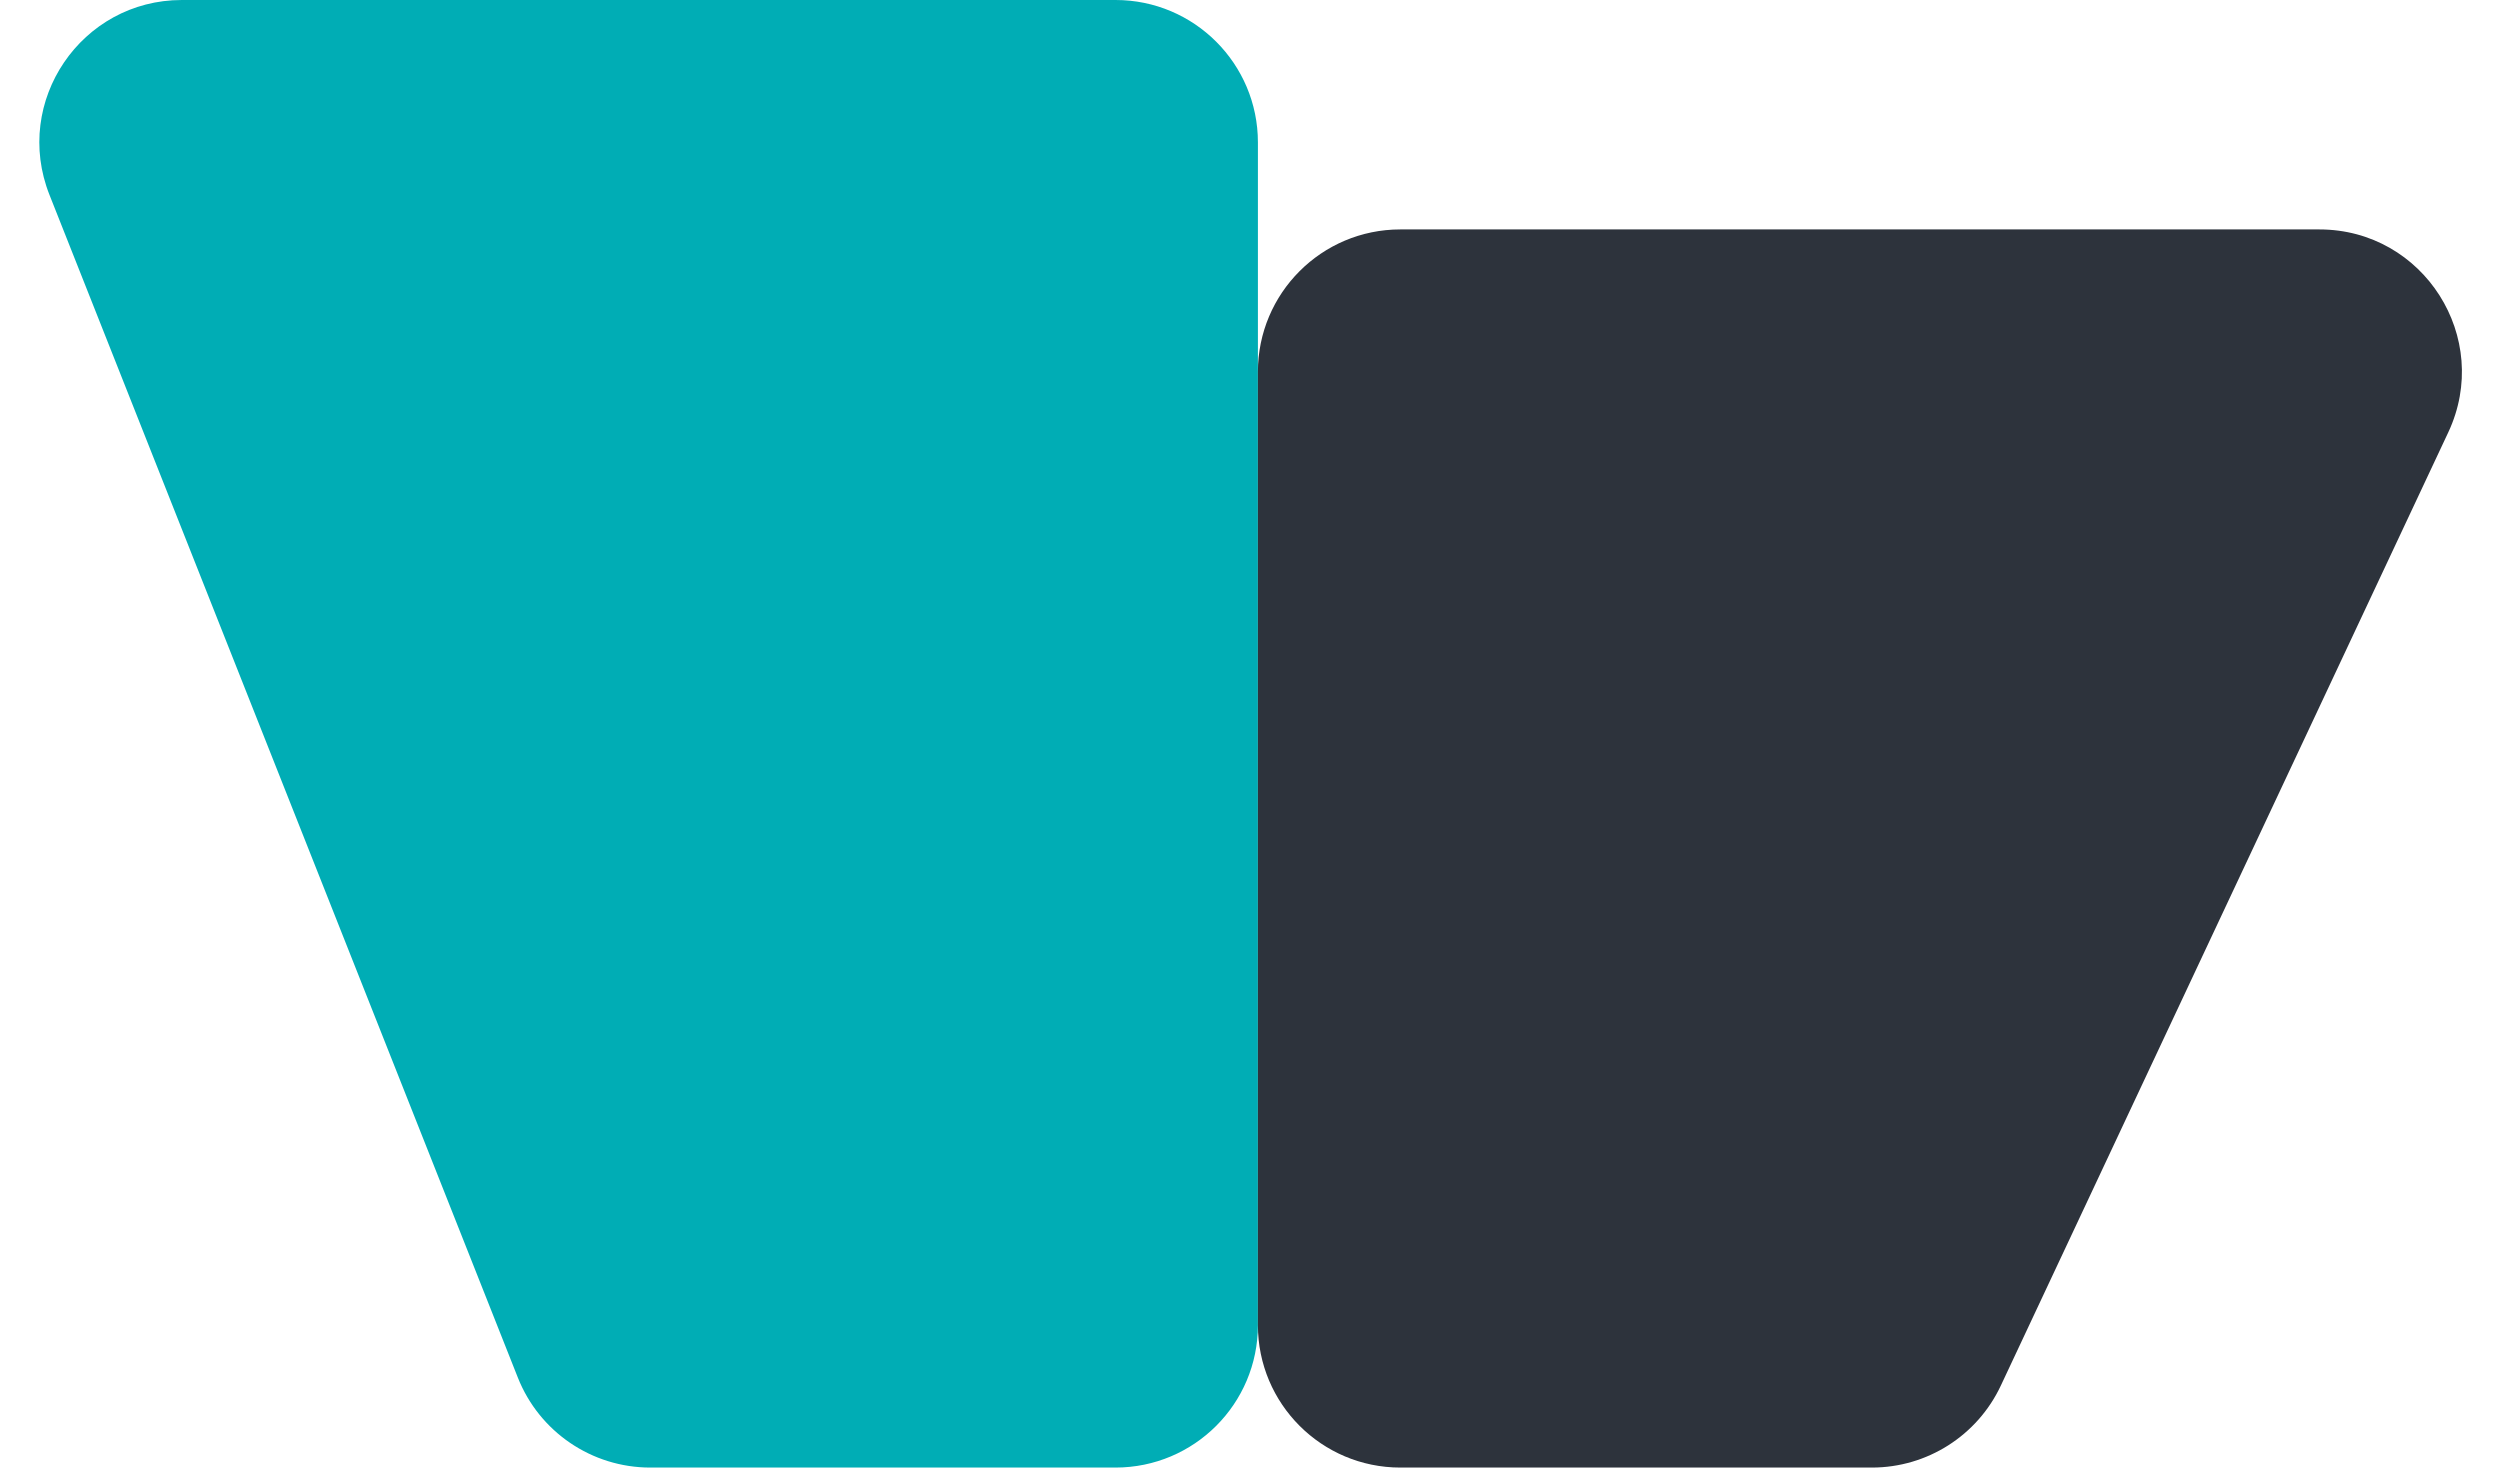 <svg width="632" height="371" viewBox="0 0 632 371" fill="none" xmlns="http://www.w3.org/2000/svg">
<path d="M45.976 0H282C301.882 0 318 16.118 318 36V335C318 354.882 301.882 371 282 371H164.382C149.616 371 136.347 361.983 130.911 348.255L12.505 49.255C3.147 25.624 20.56 0 45.976 0Z" fill="#00ADB5"/>
<path d="M586.334 58H354C334.118 58 318 74.118 318 94V335C318 354.882 334.118 371 354 371H473.212C487.169 371 499.869 362.932 505.8 350.297L618.922 109.297C630.128 85.423 612.707 58 586.334 58Z" fill="#2D333C"/>
</svg>
